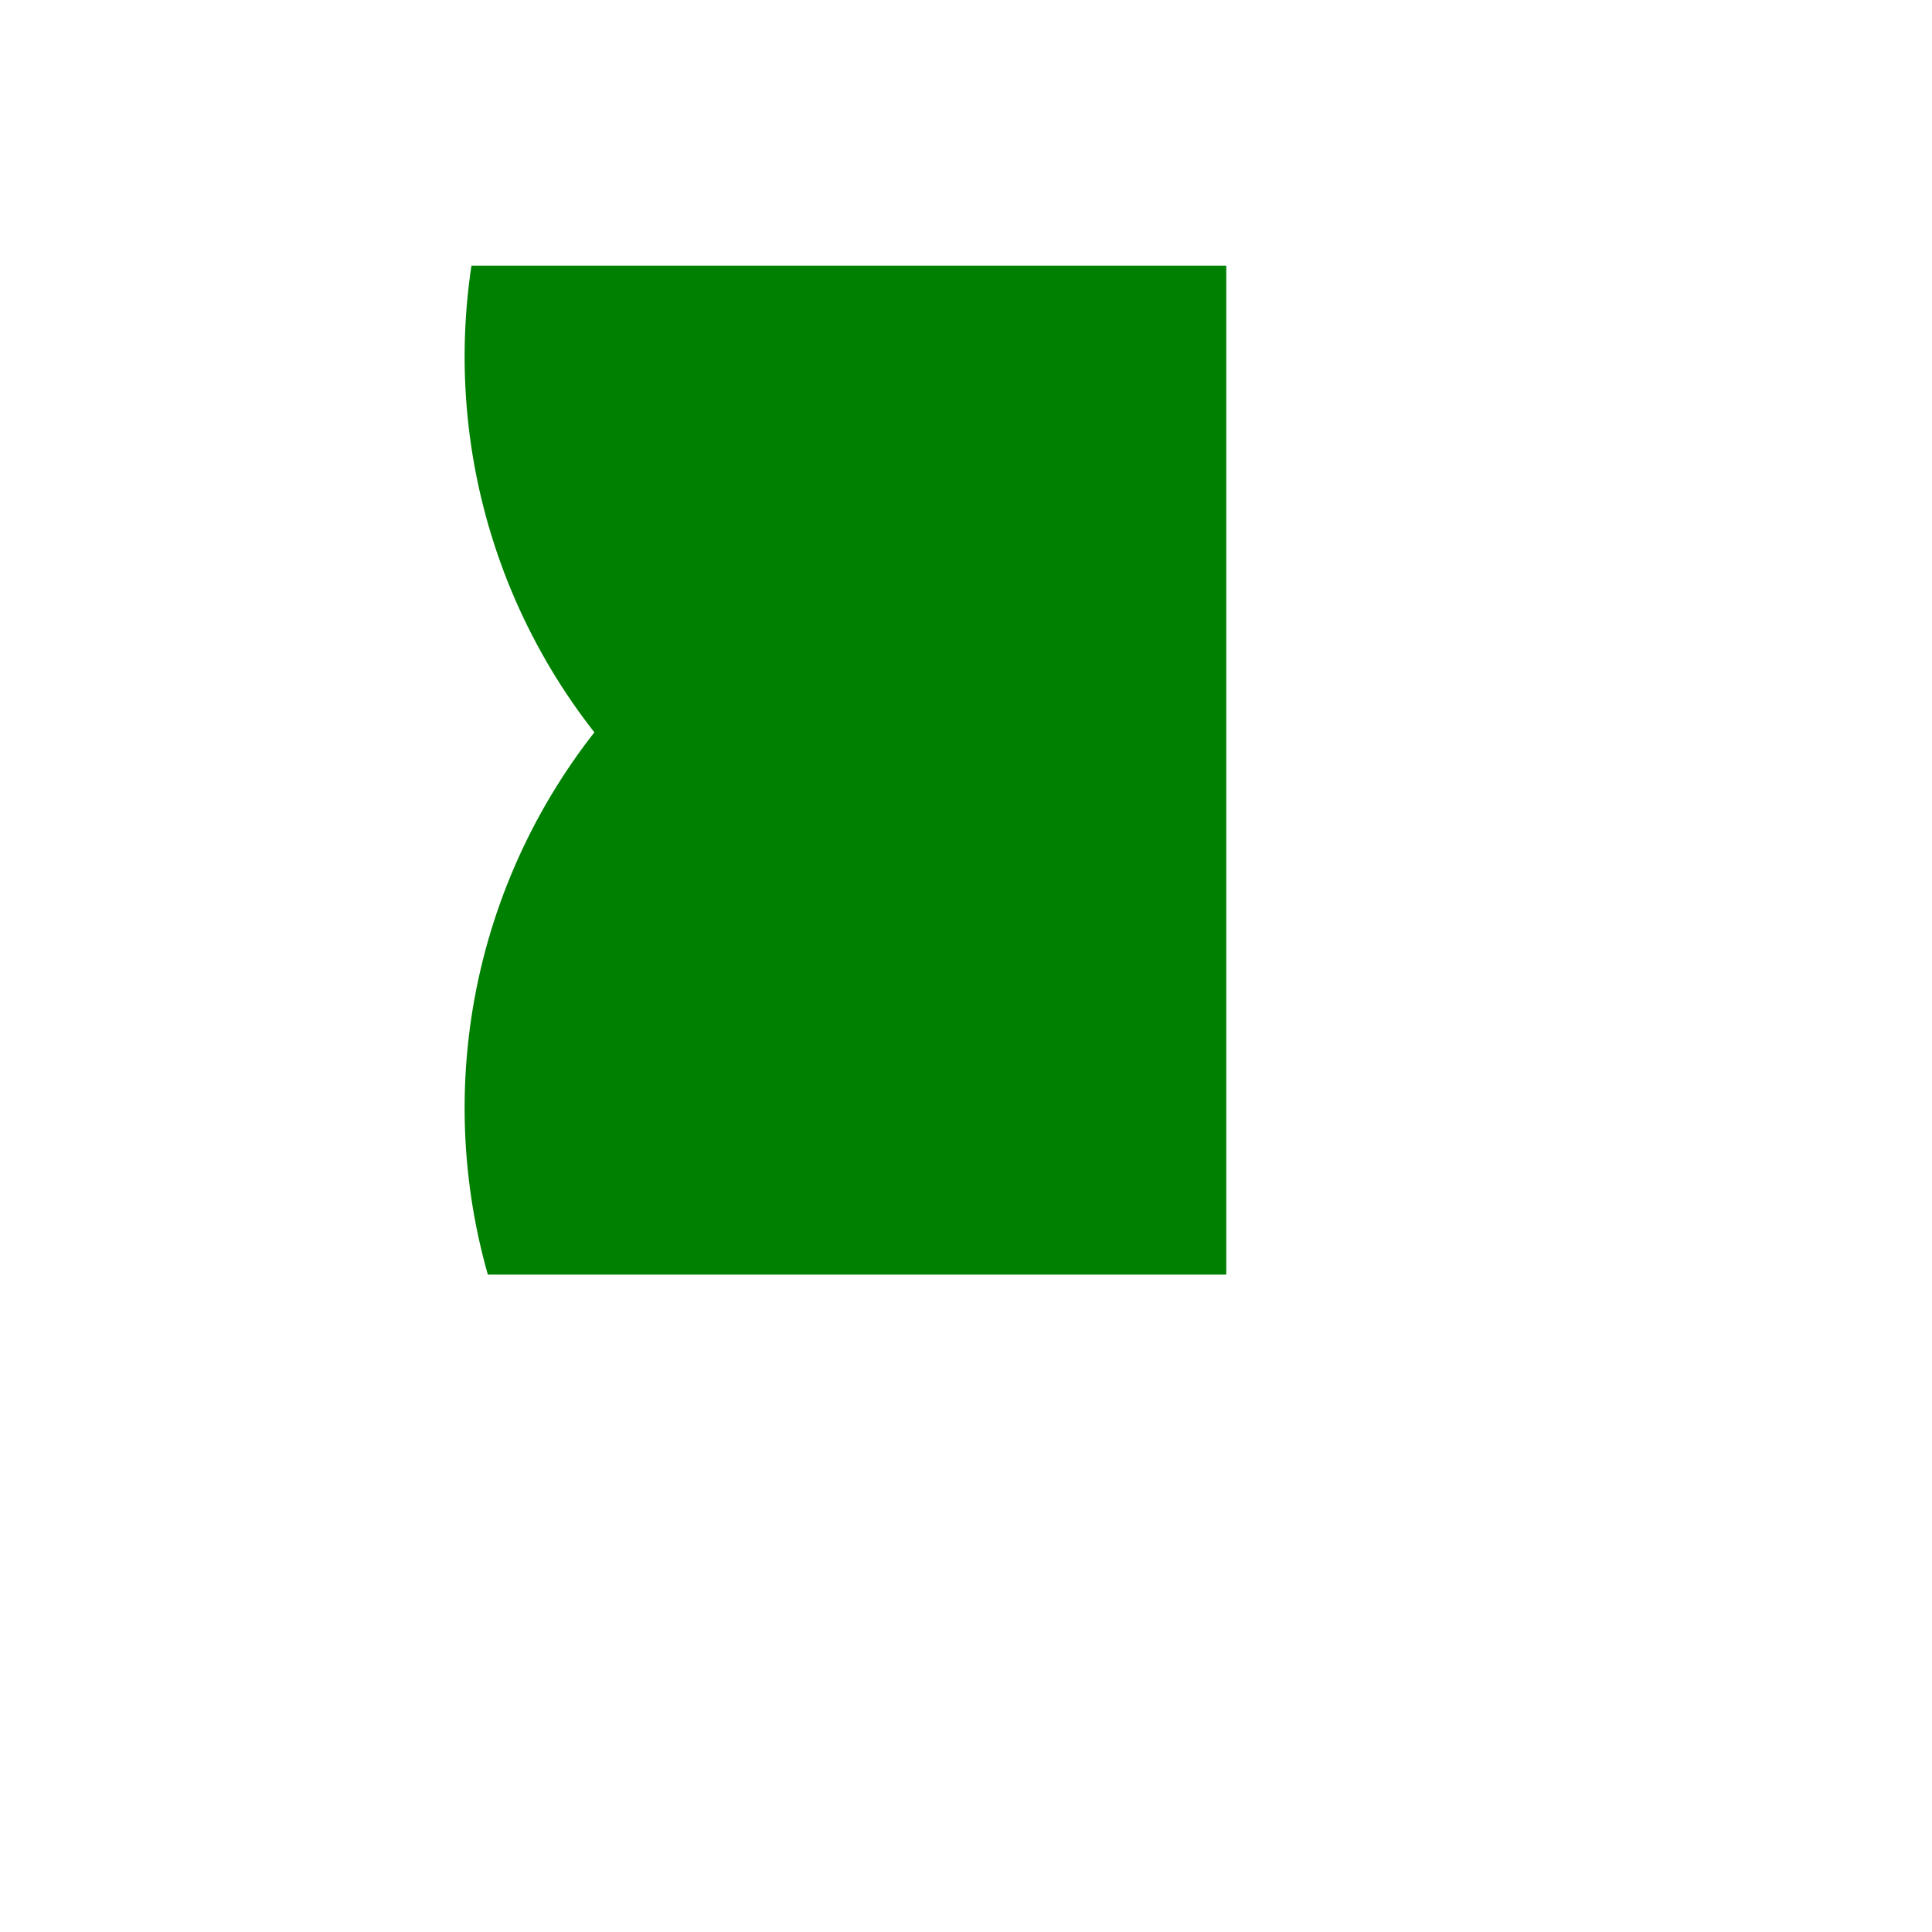 <?xml version="1.0" encoding="utf-8"?>
<!-- Generator: Adobe Illustrator 15.0.2, SVG Export Plug-In . SVG Version: 6.00 Build 0)  -->
<!DOCTYPE svg PUBLIC "-//W3C//DTD SVG 1.1//EN" "http://www.w3.org/Graphics/SVG/1.1/DTD/svg11.dtd">
<svg version="1.1" id="Layer_1" xmlns="http://www.w3.org/2000/svg" xmlns:xlink="http://www.w3.org/1999/xlink" x="0px" y="0px"
	 width="360px" height="360px" viewBox="0 0 360 360" enable-background="new 0 0 360 360" xml:space="preserve">
<g>
	<clipPath id="SVGID_2_">
		<circle cx="199.988" cy="206.464" r="113.414"/>
		<circle cx="199.988" cy="66.464" r="113.414"/>
	</clipPath>
	
	<rect x="41.5" y="49.5" clip-path="url(#SVGID_2_)" fill="green" width="187" height="188"/>
</g>
</svg>
